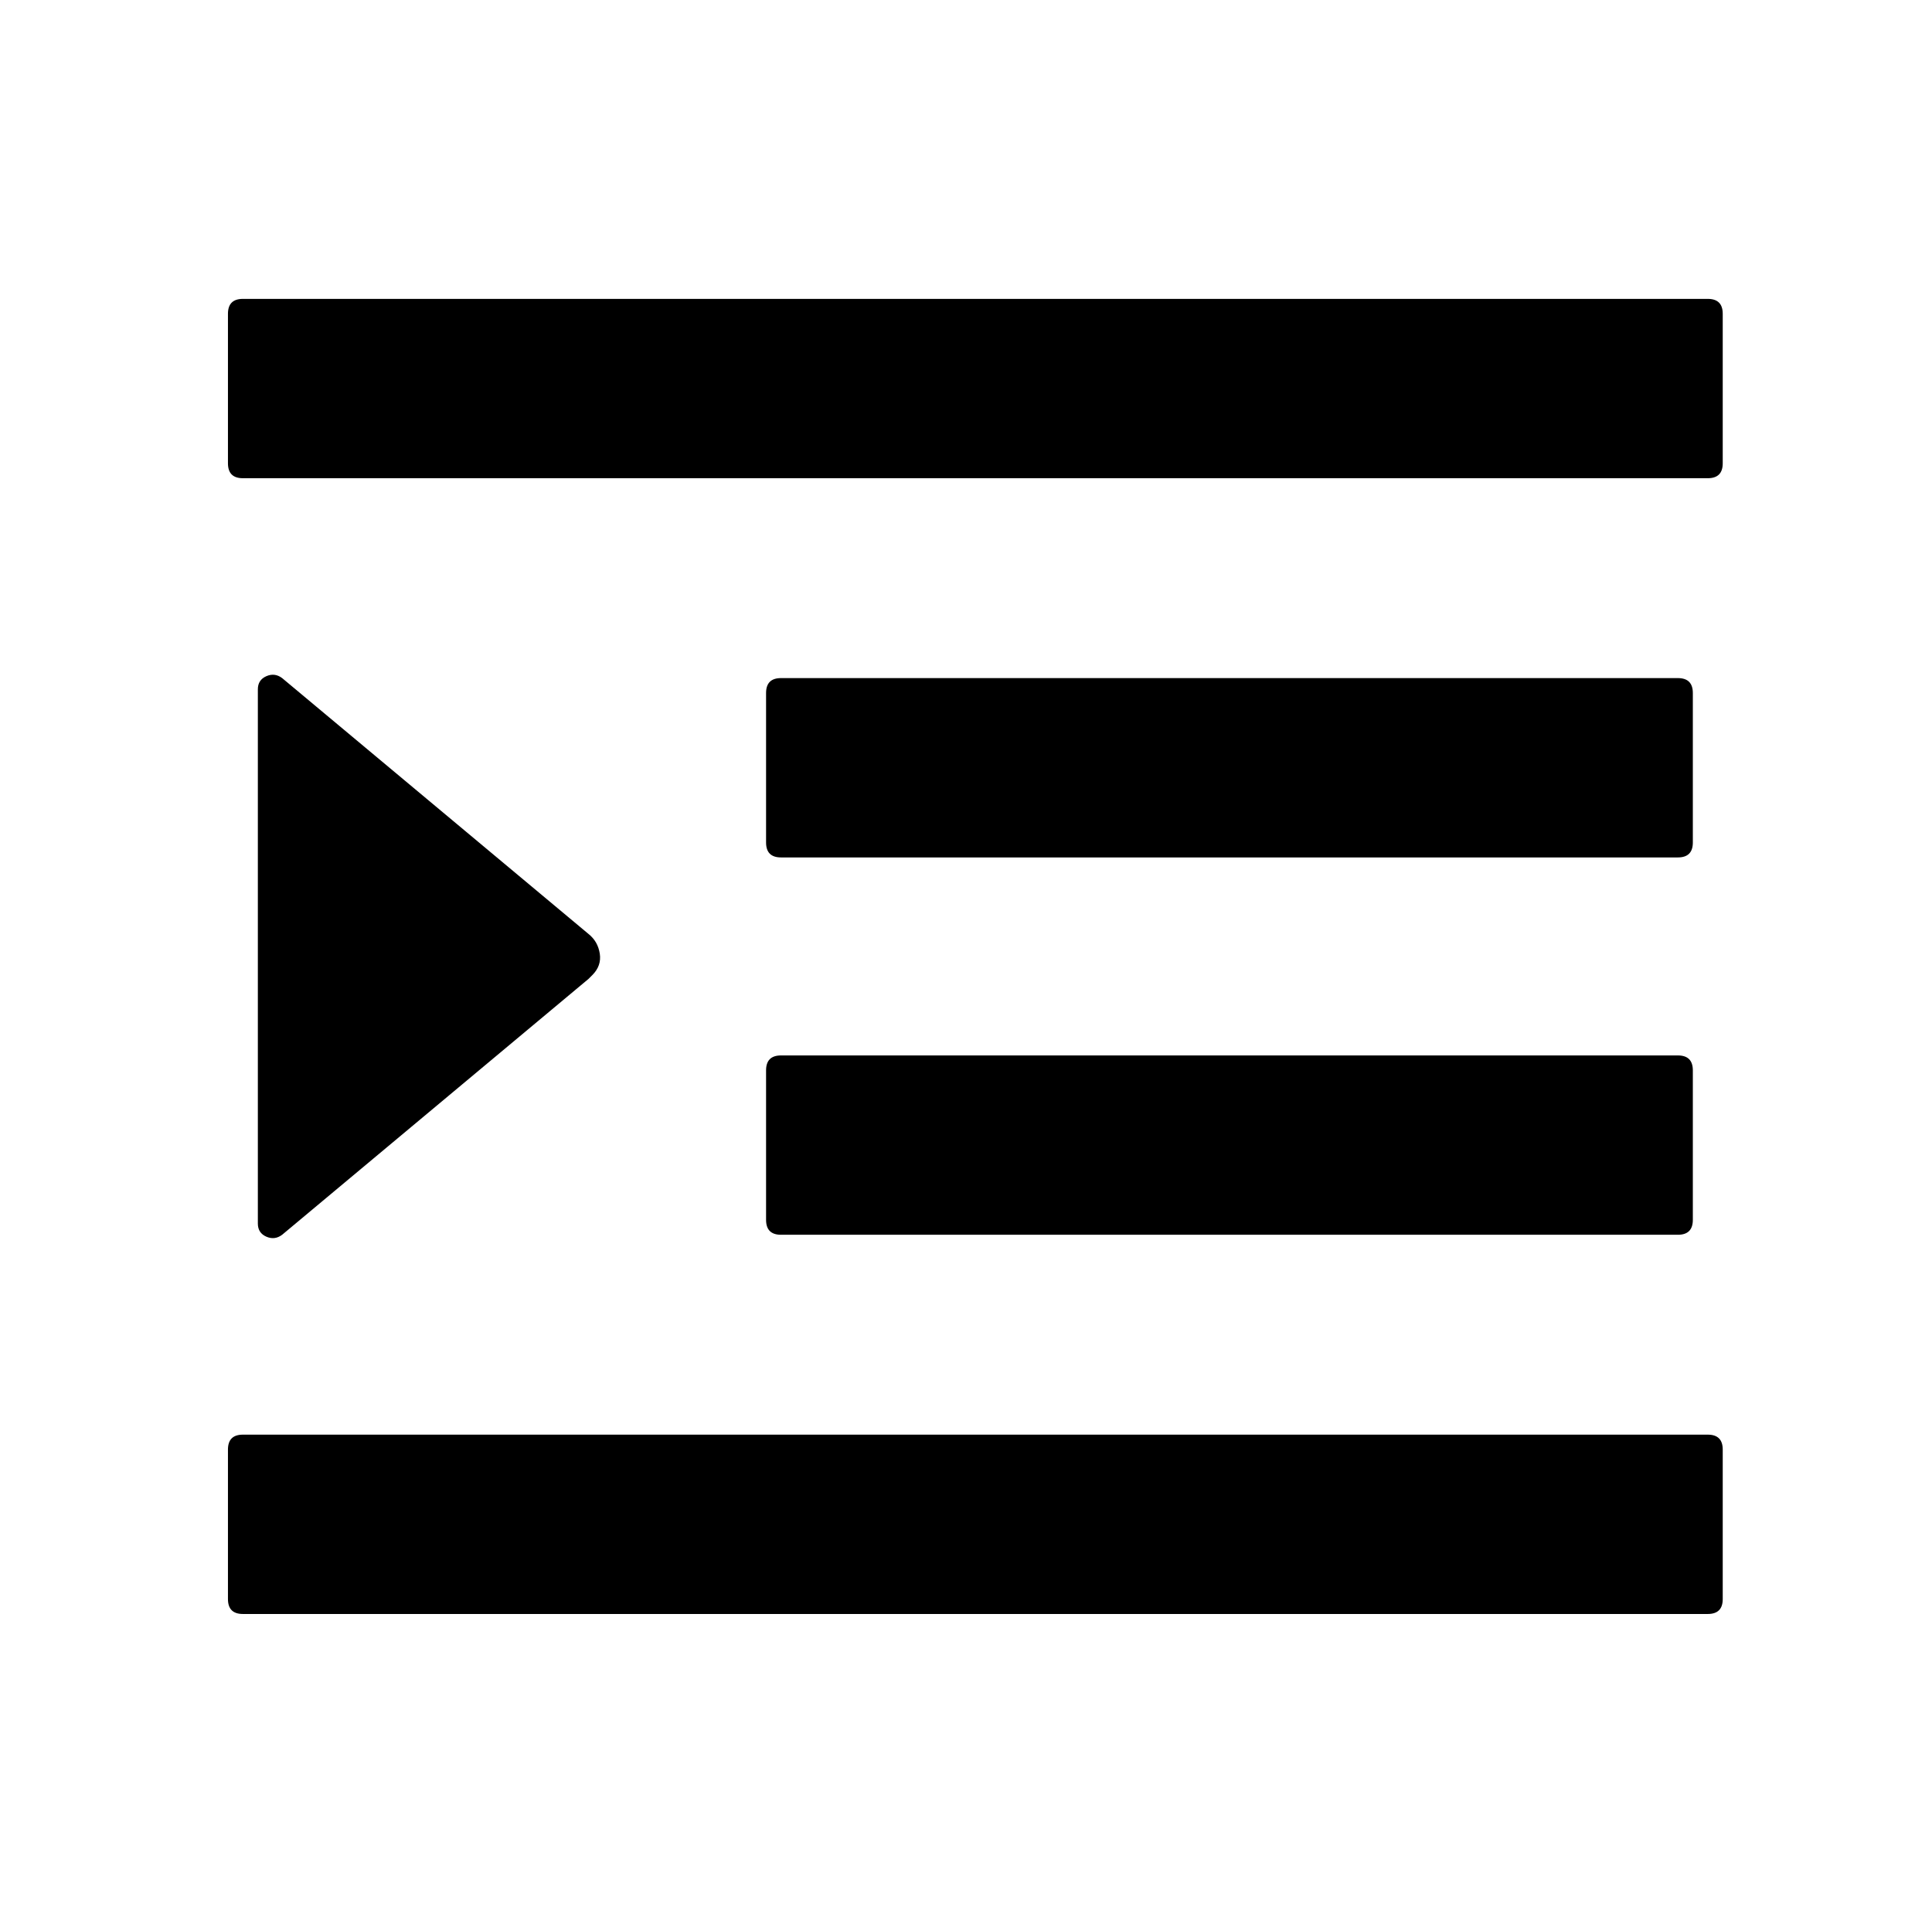<?xml version="1.0" standalone="no"?>
<!DOCTYPE svg PUBLIC "-//W3C//DTD SVG 1.1//EN" "http://www.w3.org/Graphics/SVG/1.1/DTD/svg11.dtd" >
<svg xmlns="http://www.w3.org/2000/svg" xmlns:xlink="http://www.w3.org/1999/xlink" version="1.1" viewBox="-10 0 1034 1024">
   <path fill="currentColor"
d="M400 363zM408 363h480q8 0 8 8v80q0 8 -8 8h-480q-8 0 -8 -8v-80q0 -8 8 -8zM400 565zM408 565h480q8 0 8 8v80q0 8 -8 8h-480q-8 0 -8 -8v-80q0 -8 8 -8zM112 160zM120 160h784q8 0 8 8v80q0 8 -8 8h-784q-8 0 -8 -8v-80q0 -8 8 -8zM112 768zM120 768h784q8 0 8 8v80
q0 8 -8 8h-784q-8 0 -8 -8v-80q0 -8 8 -8zM305 524l-164 137q-4 3 -8.5 1t-4.5 -7v-286q0 -5 4.5 -7t8.5 1l164 137q5 4 6 10.5t-4 11.5z" />
</svg>
